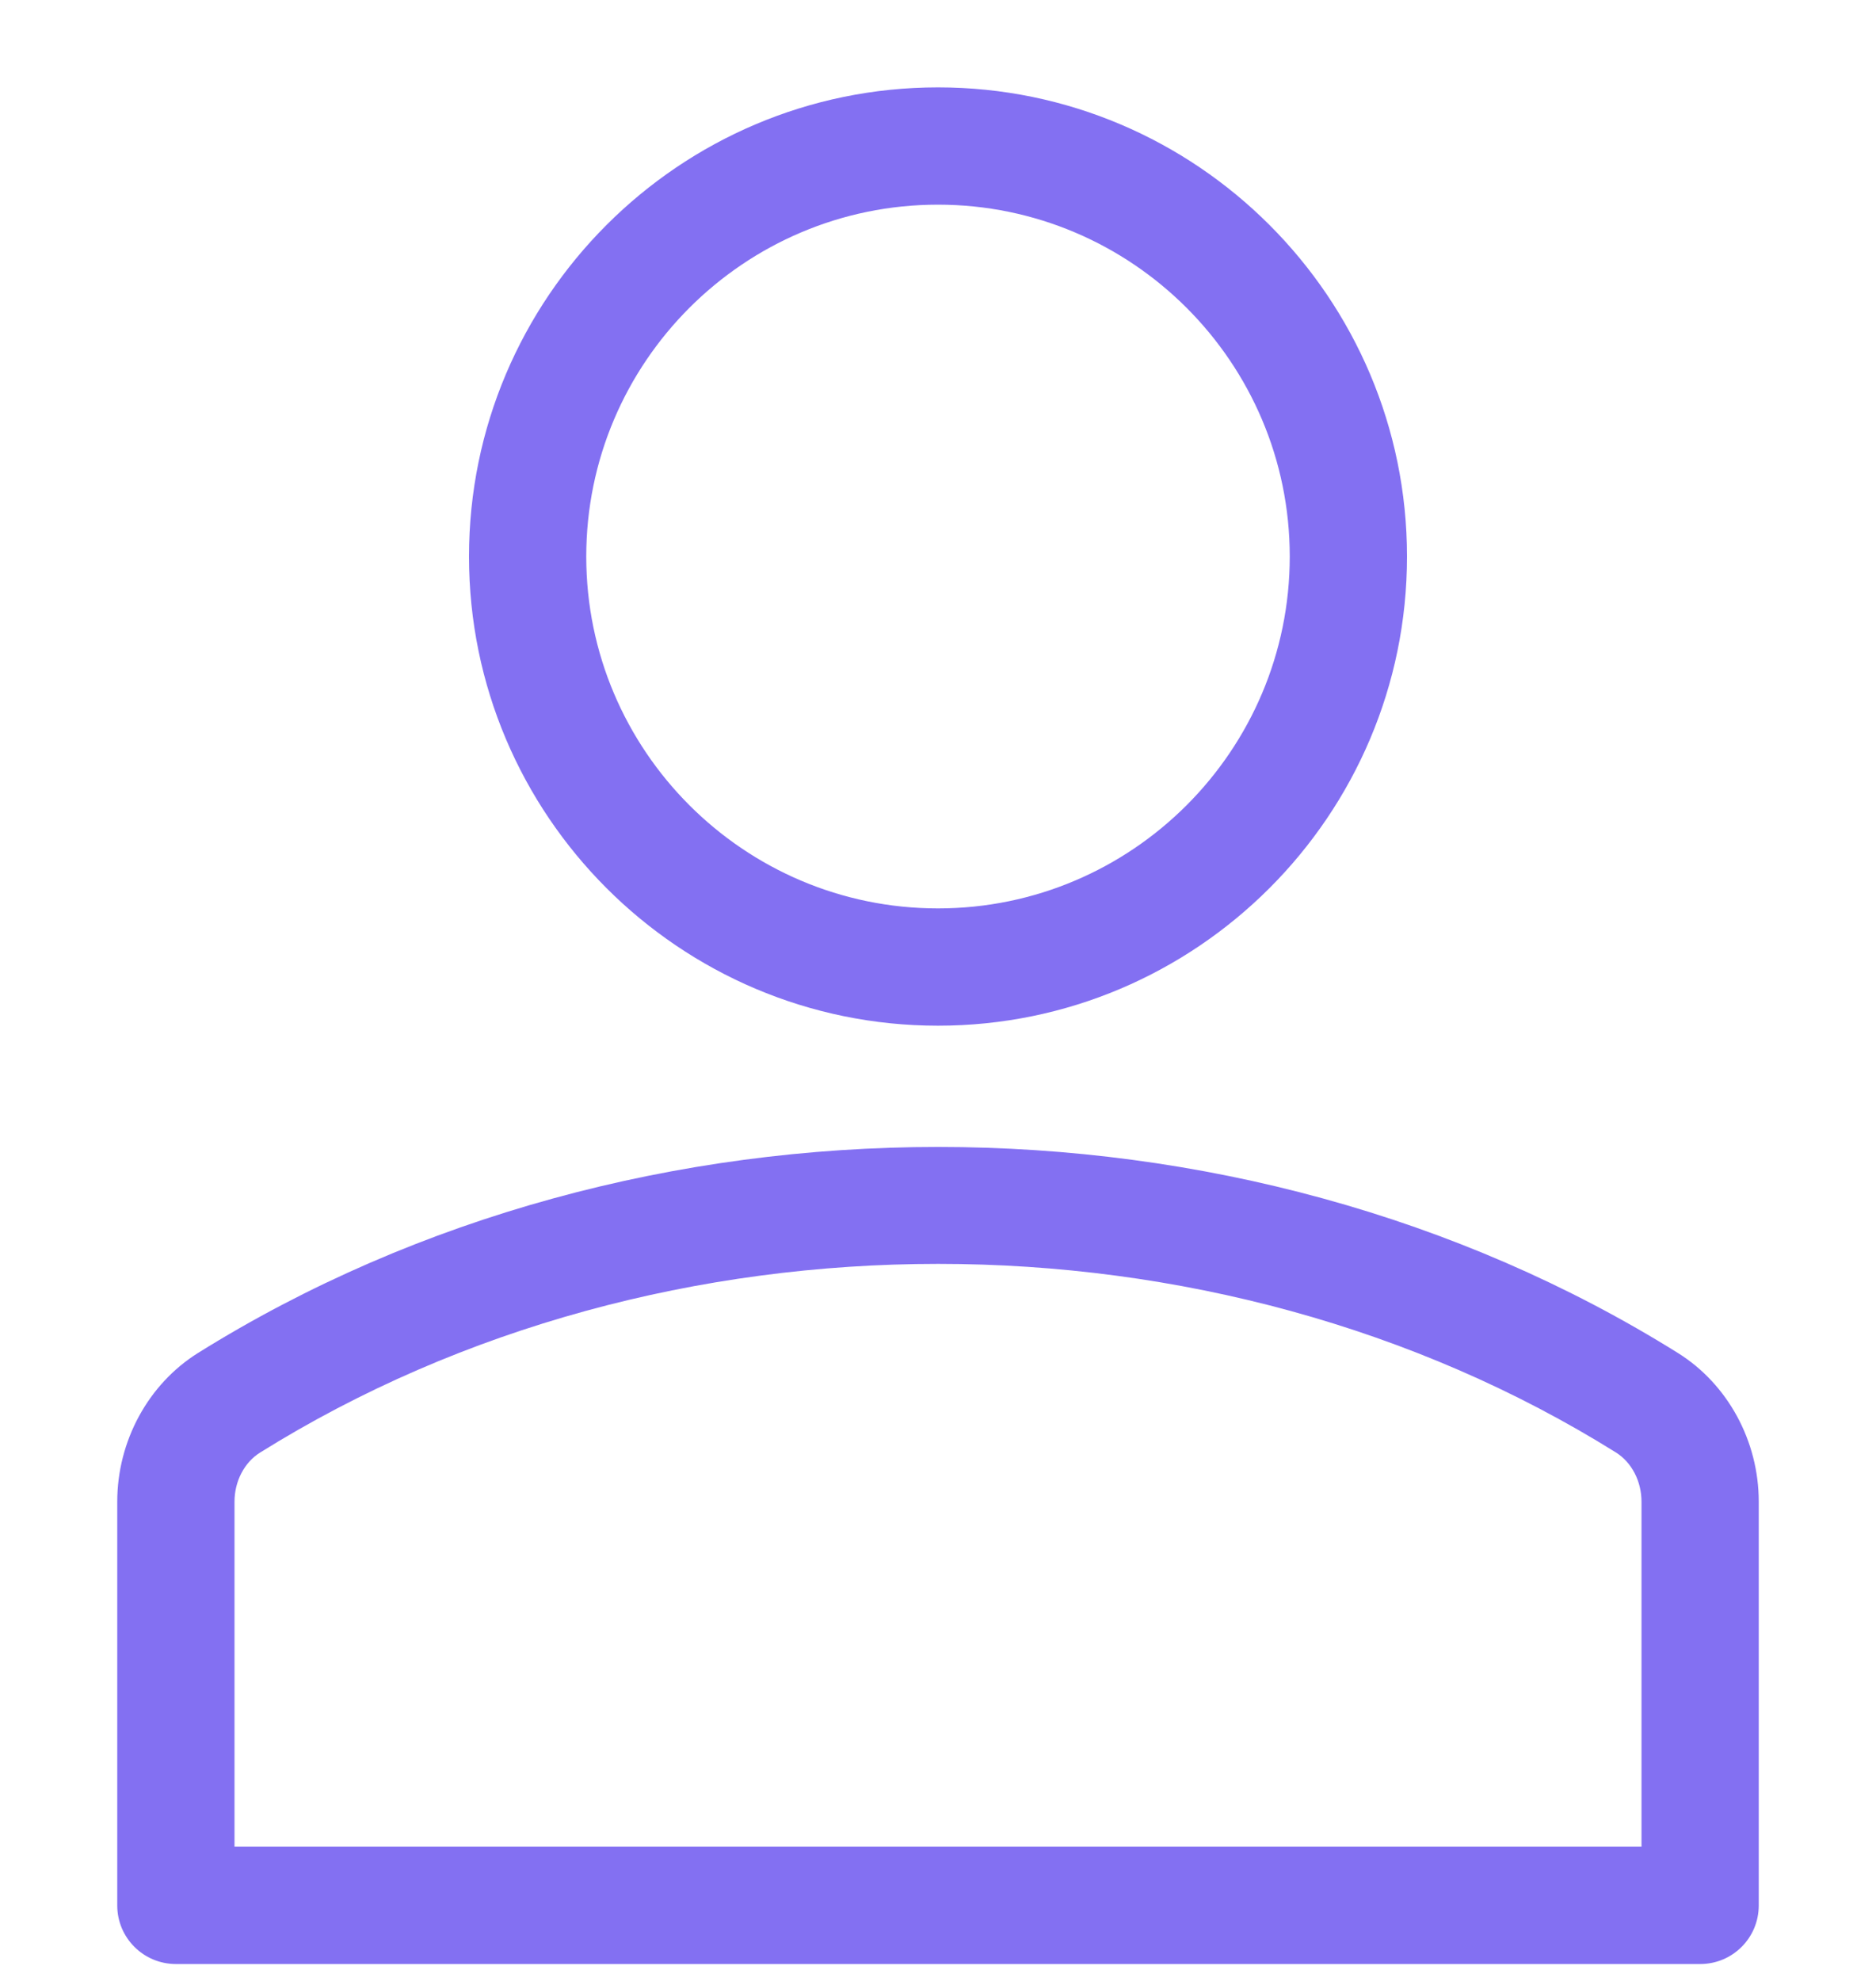 <svg width="18" height="19" viewBox="0 0 18 19" fill="none" xmlns="http://www.w3.org/2000/svg">
    <g clip-path="url(#clip0)">
        <path d="M9 9.838C6.519 9.838 4.5 7.82 4.5 5.338C4.5 2.857 6.519 0.838 9 0.838C11.481 0.838 13.5 2.857 13.5 5.338C13.5 7.82 11.481 9.838 9 9.838ZM9 1.963C7.139 1.963 5.625 3.477 5.625 5.338C5.625 7.199 7.139 8.713 9 8.713C10.861 8.713 12.375 7.199 12.375 5.338C12.375 3.477 10.861 1.963 9 1.963Z"
              fill="#8370F2"/>
        <path d="M16.313 18.838H1.688C1.377 18.838 1.125 18.587 1.125 18.276V14.404C1.125 13.822 1.422 13.276 1.9 12.977C6.124 10.342 11.88 10.343 16.099 12.977C16.578 13.276 16.875 13.822 16.875 14.403V18.276C16.875 18.587 16.624 18.838 16.313 18.838ZM2.25 17.713H15.75V14.404C15.75 14.207 15.656 14.026 15.504 13.931C11.641 11.52 6.362 11.519 2.496 13.932C2.345 14.026 2.25 14.207 2.25 14.404L2.25 17.713Z"
              fill="#8370F2"/>
    </g>
    <defs>
        <clipPath id="clip0">
            <rect width="18" height="18" fill="#8370F2" transform="translate(0 0.838)"/>
        </clipPath>
    </defs>
</svg>
